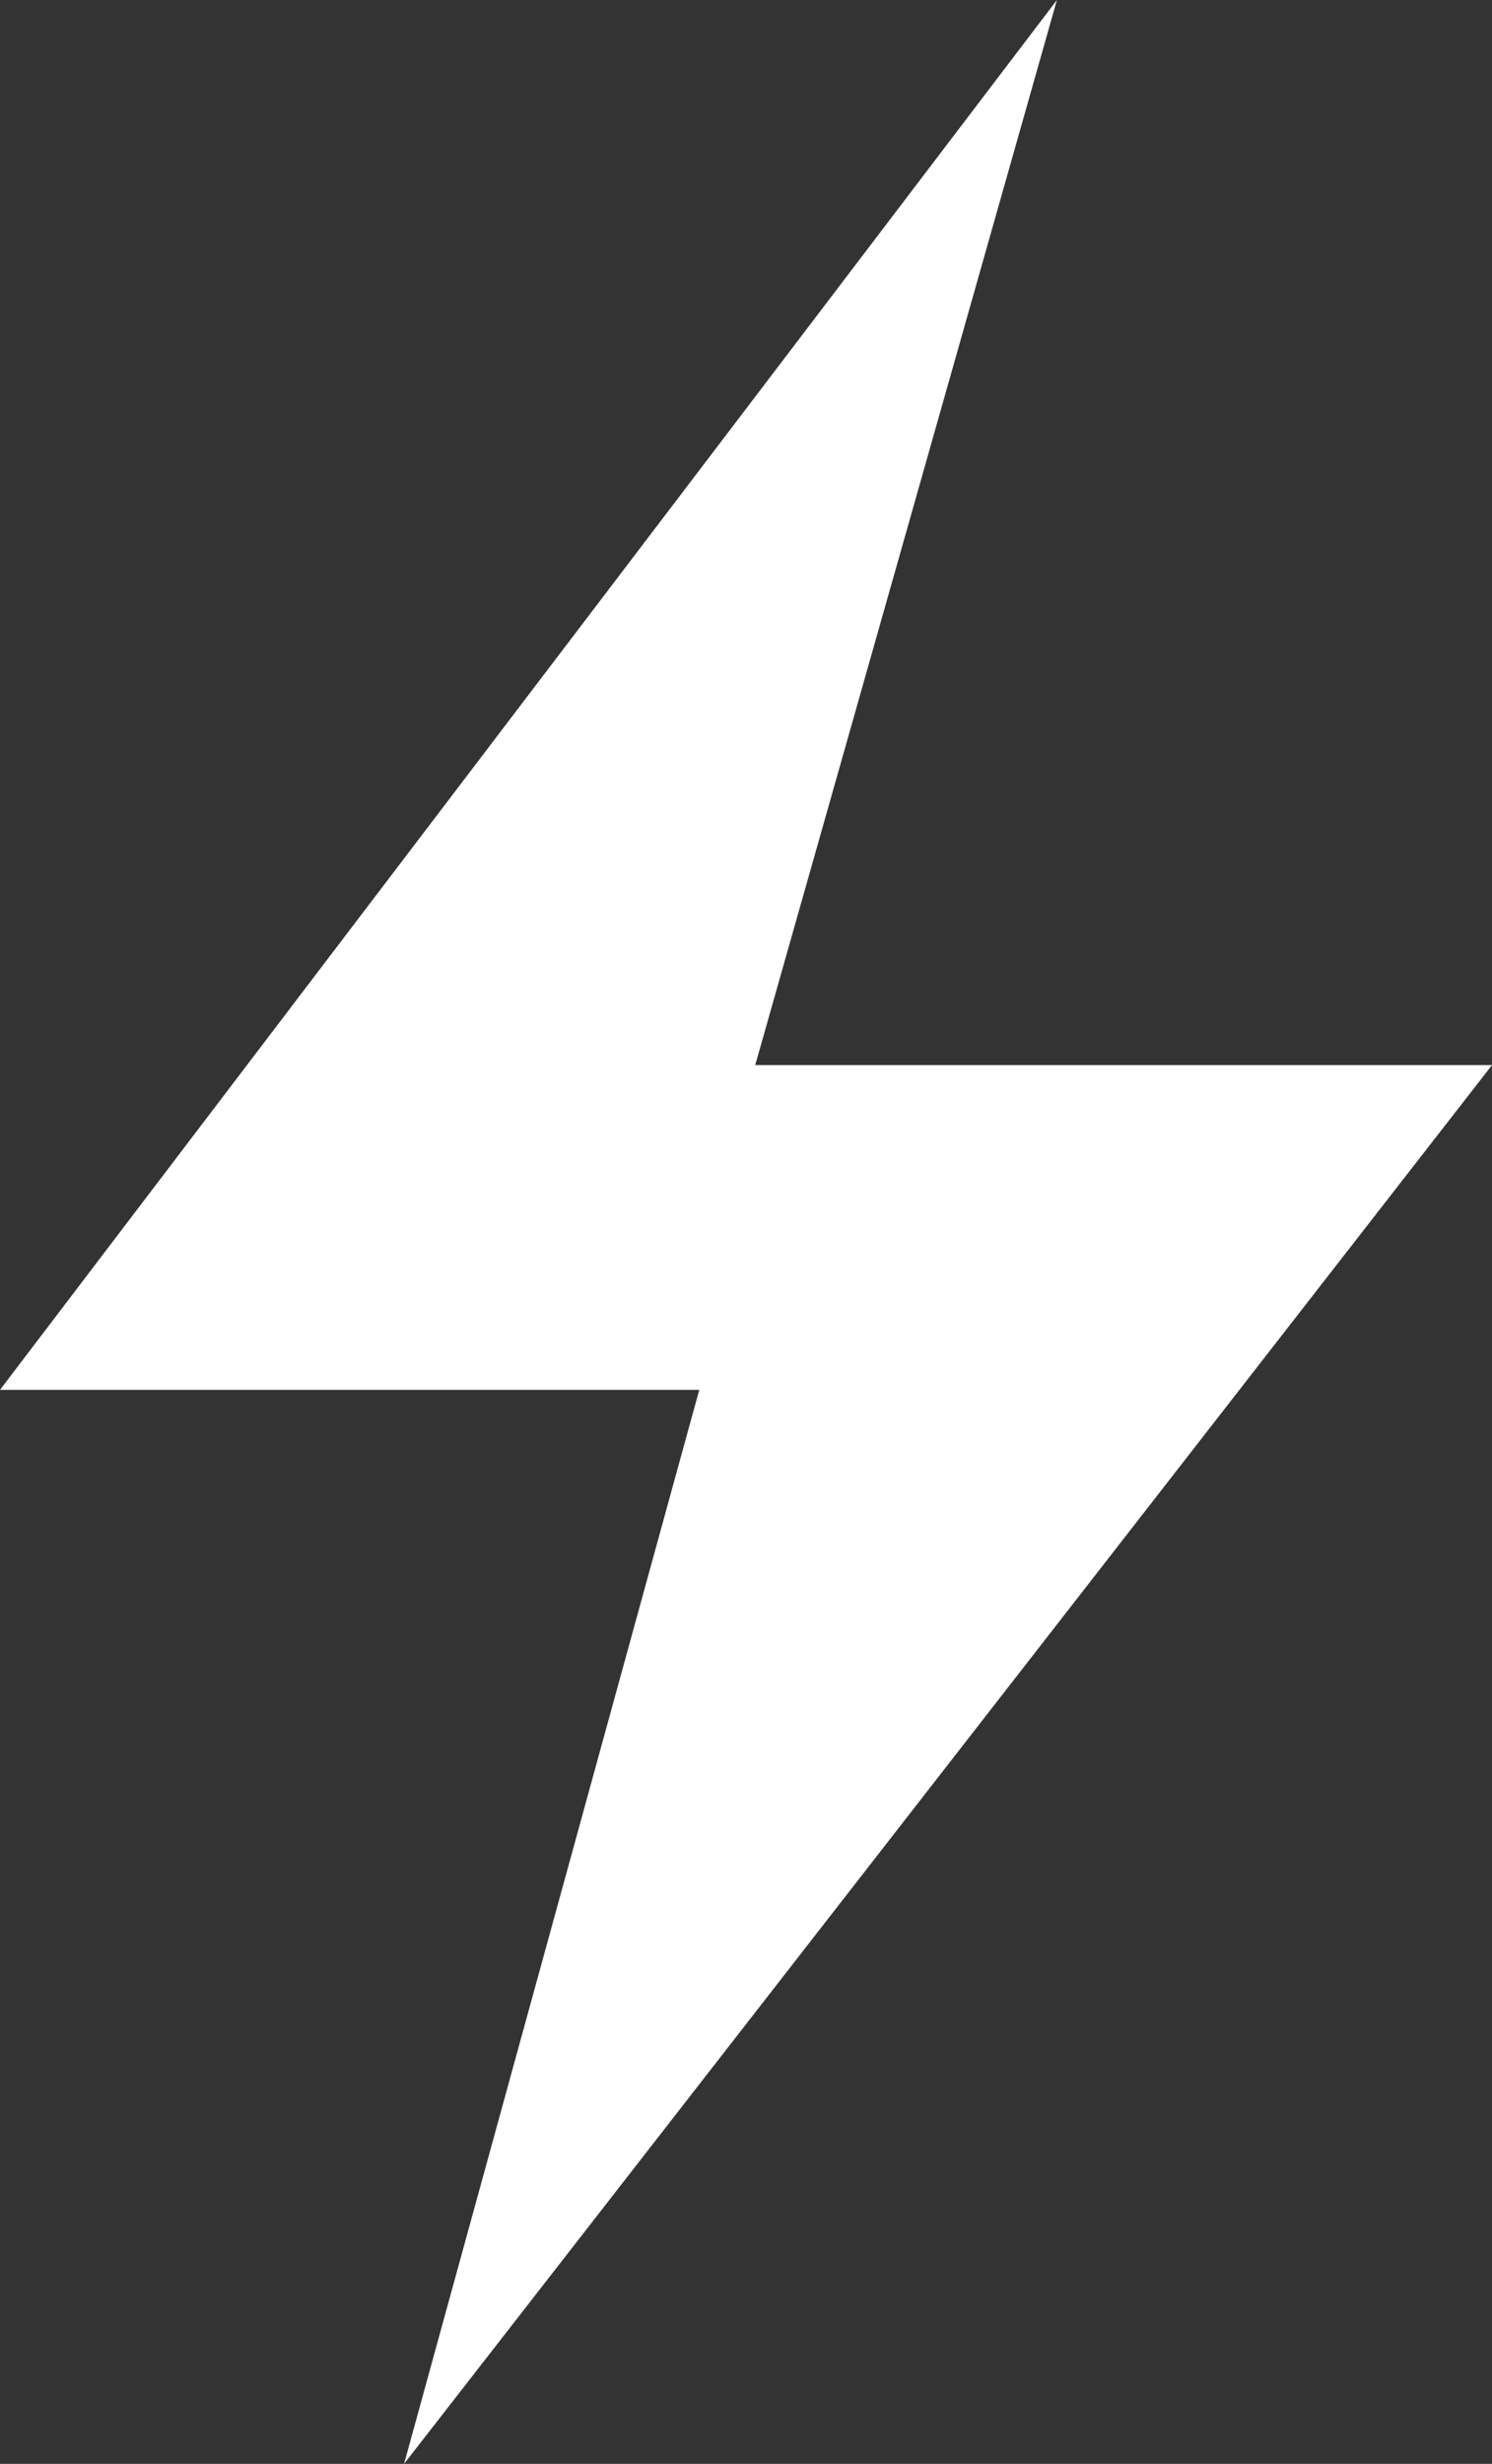 <?xml version="1.0" encoding="utf-8"?>
<!-- Generator: Adobe Illustrator 23.0.2, SVG Export Plug-In . SVG Version: 6.00 Build 0)  -->
<svg version="1.1" id="Lager_1" xmlns="http://www.w3.org/2000/svg" xmlns:xlink="http://www.w3.org/1999/xlink" x="0px" y="0px"
	 viewBox="0 0 68.79 113.58" style="enable-background:new 0 0 68.79 113.58;" xml:space="preserve">
<rect x="0" y="0" width="68.79" height="113.58" fill="#333333" stroke="none"/>
<style type="text/css">
	.st0{fill:#FFFFFF;}
</style>
<polygon class="st0" points="48.73,0 0,64.07 32.24,64.07 18.63,113.58 68.79,49.1 34.82,49.1 "/>
</svg>
